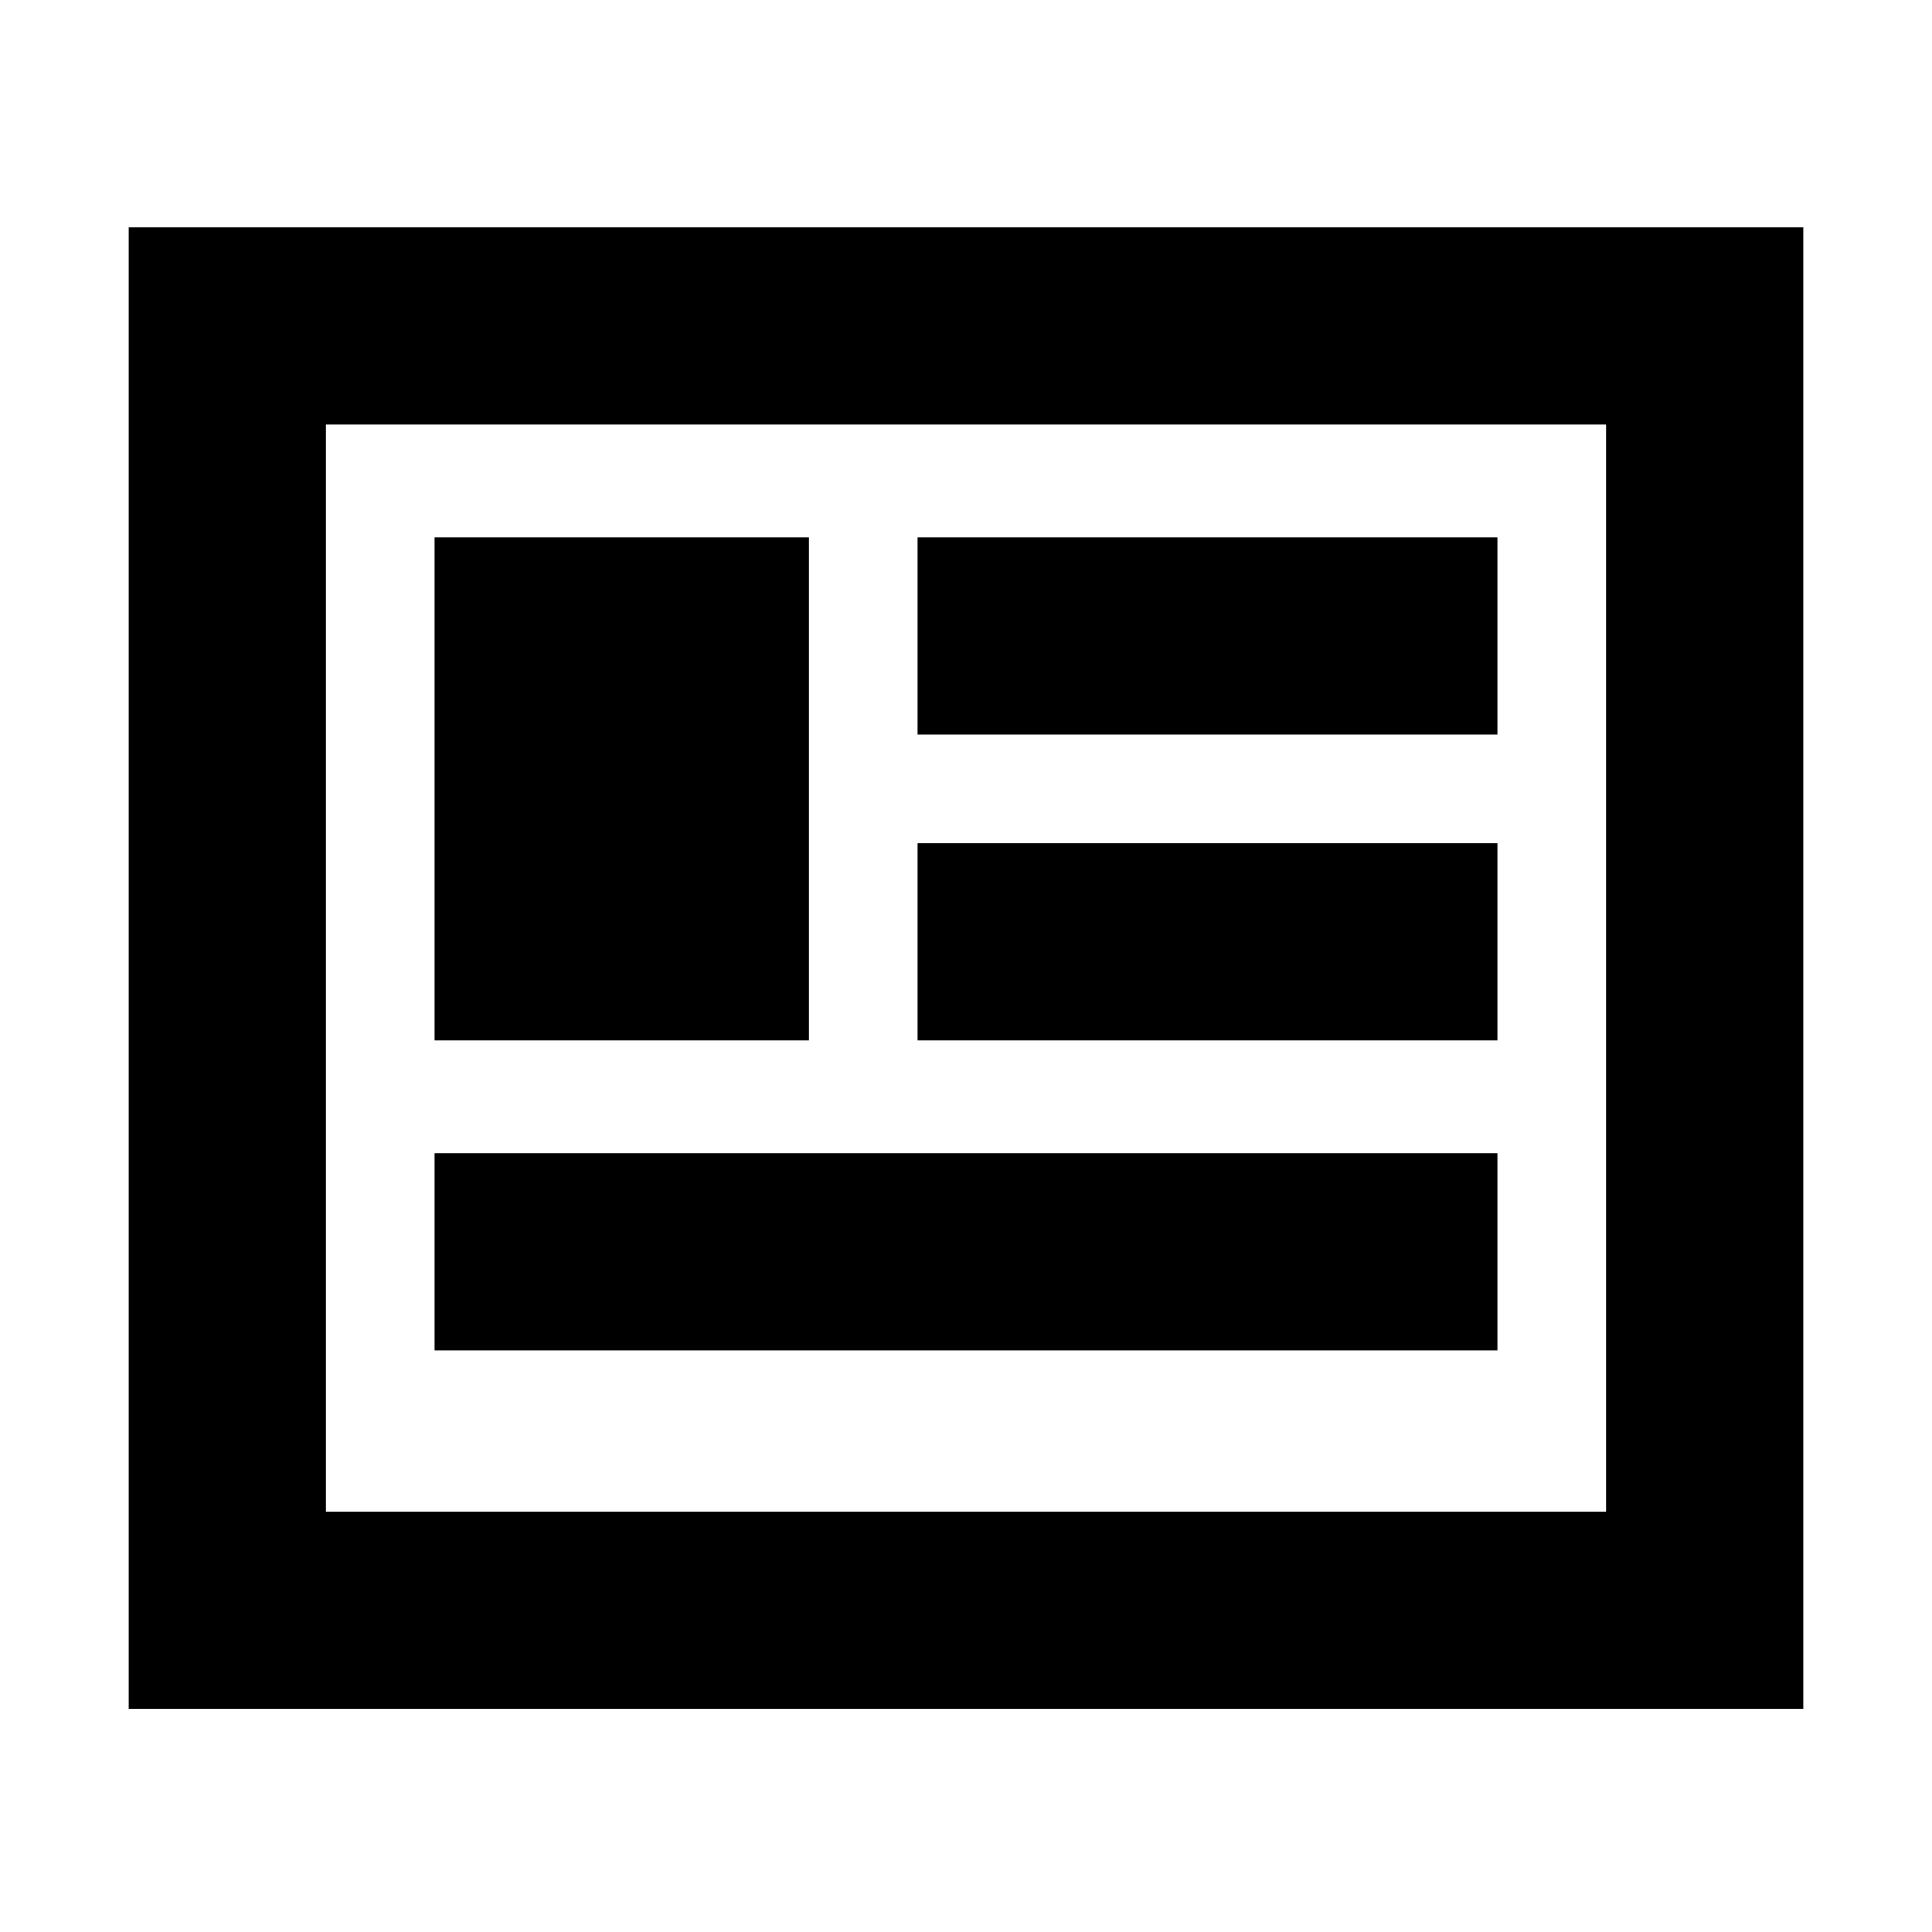 <svg xmlns="http://www.w3.org/2000/svg" height="20" viewBox="0 -960 960 960" width="20"><path d="M64-111v-736h832v736H64Zm98-98h636v-540H162v540Zm54-80h528v-98H216v98Zm0-154h186v-250H216v250Zm240 0h288v-98H456v98Zm0-152h288v-98H456v98ZM162-209v-540 540Z"/></svg>
